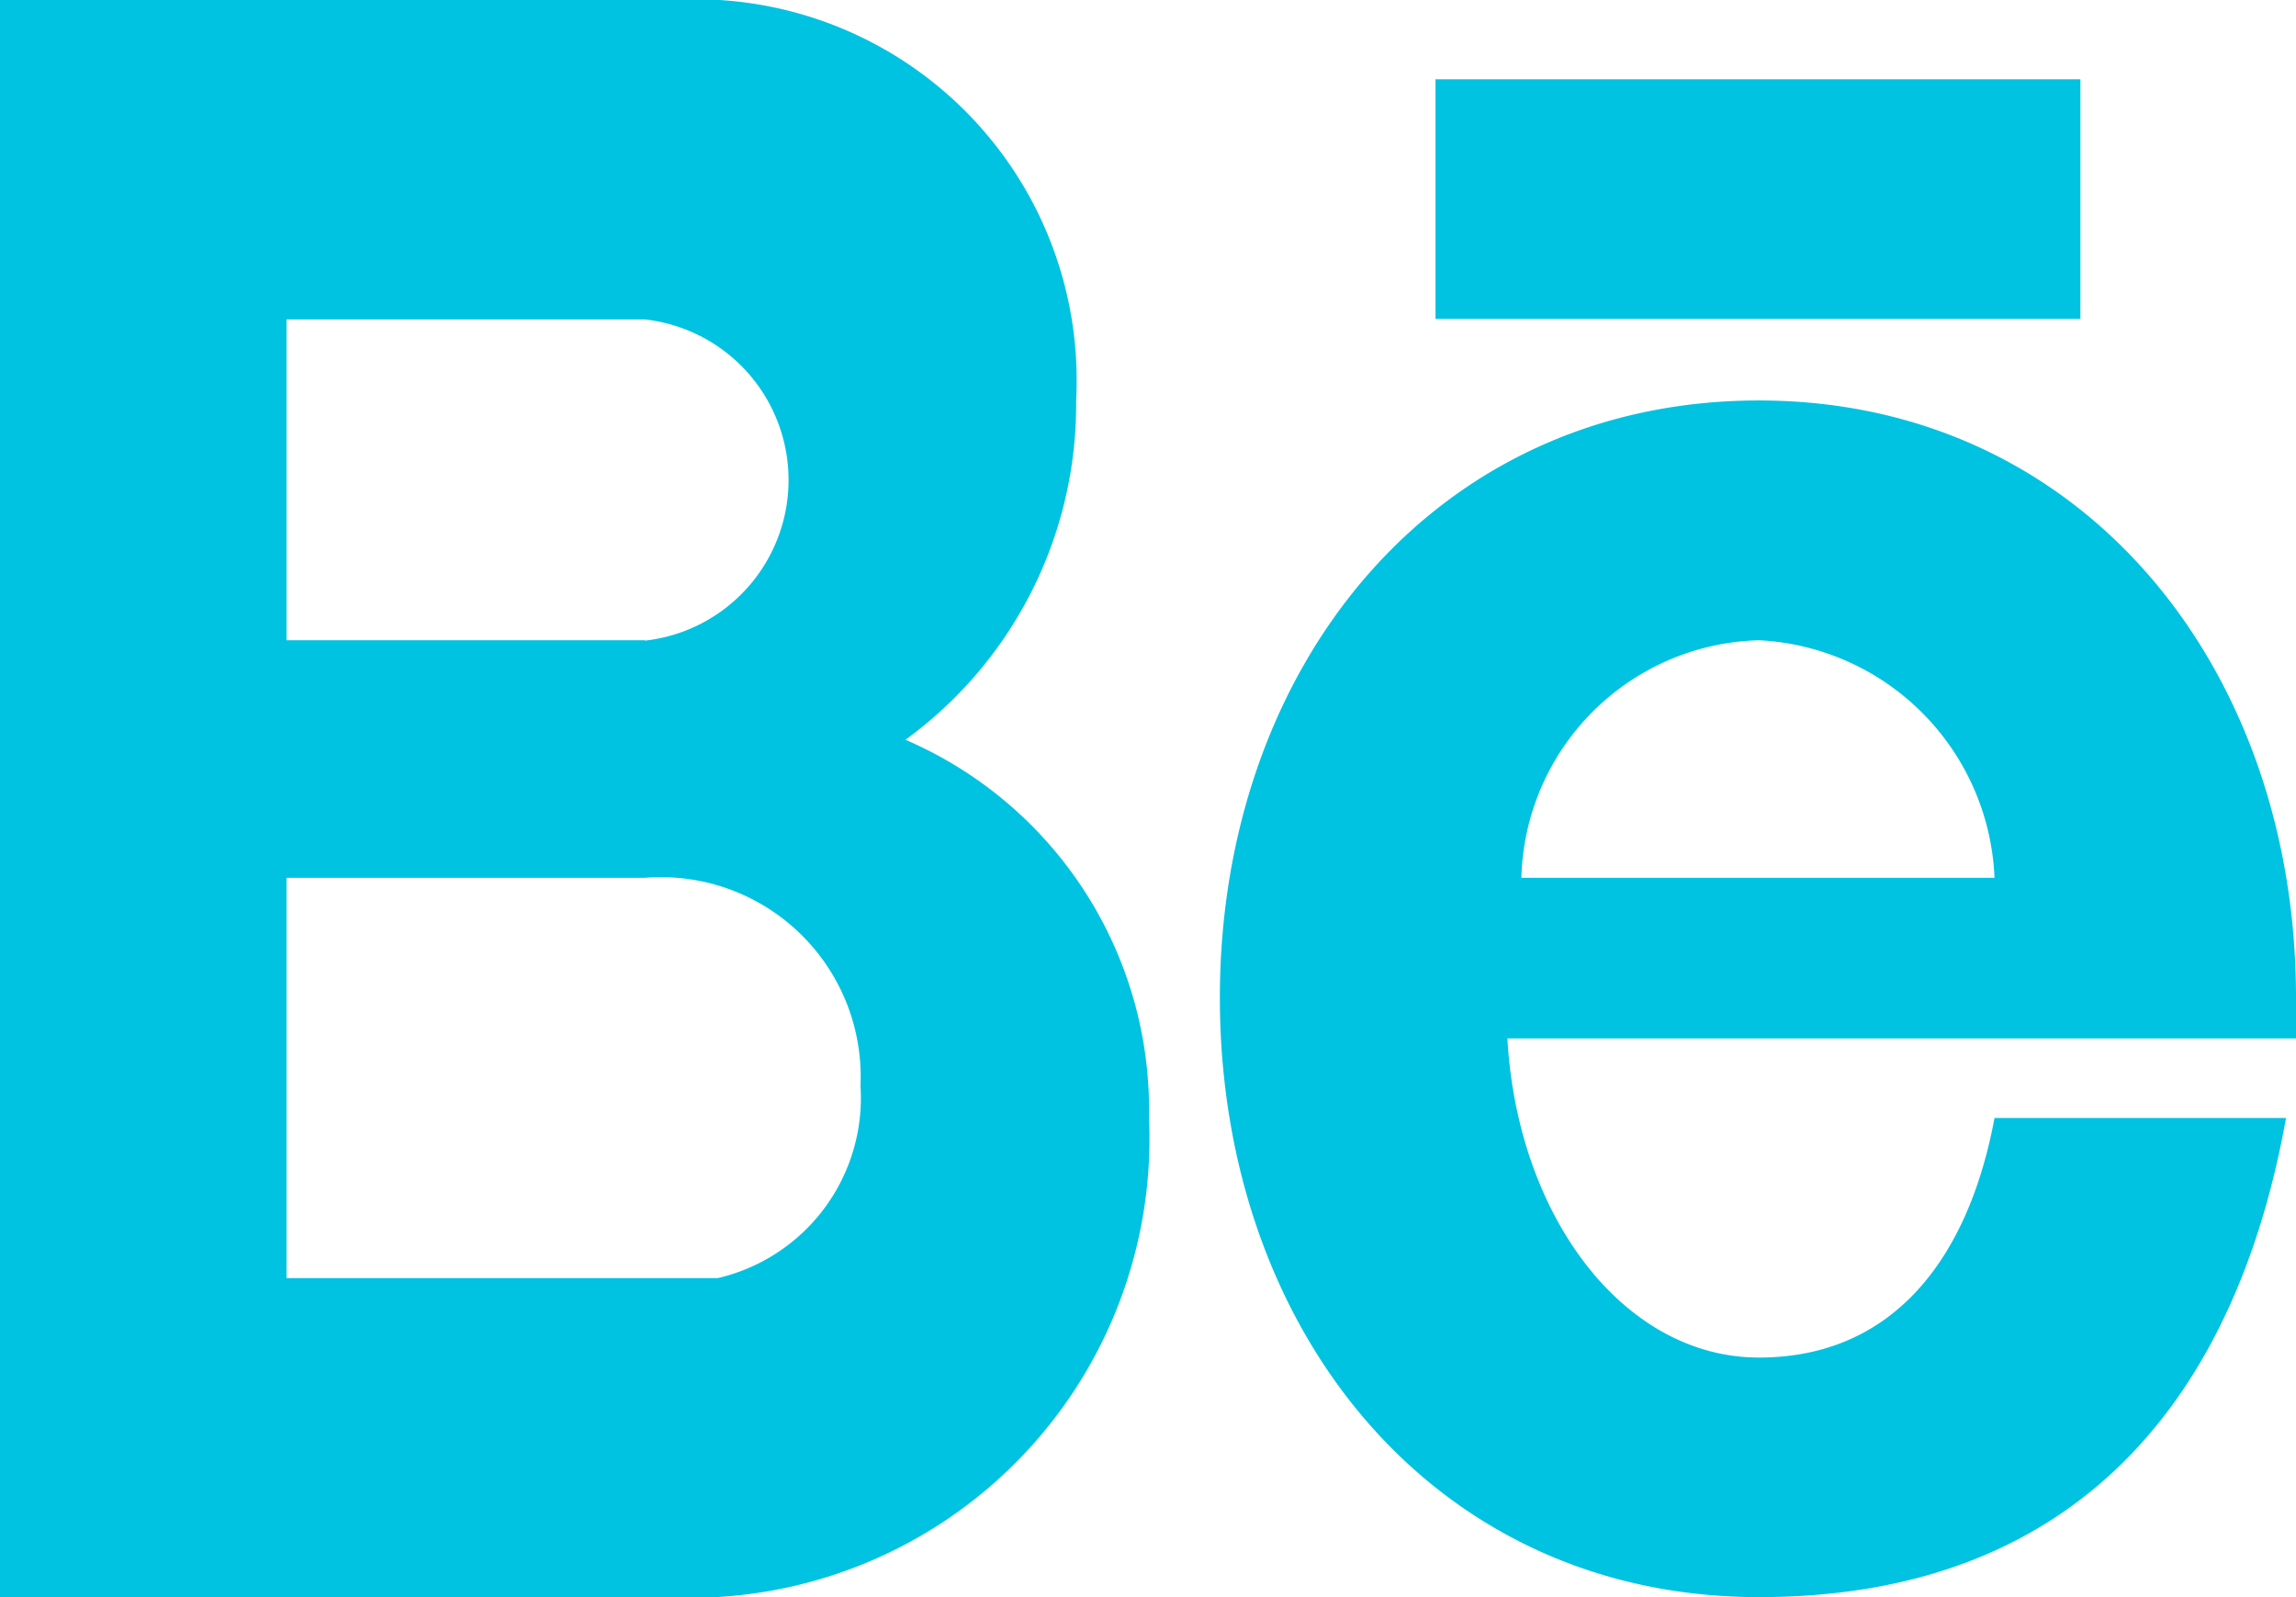 <svg xmlns="http://www.w3.org/2000/svg" width="23" height="16" viewBox="0 0 23 16">
<defs>
    <style>
      .cls-1 {
        fill: #00c2e1;
        fill-rule: evenodd;
      }
    </style>
  </defs>
  <path id="be" class="cls-1" d="M1251.87,628.794h3.59a2,2,0,0,1,2.16,2.084,1.853,1.853,0,0,1-1.43,1.926h-4.32v-4.01Zm11.51-8h6.46v2.4h-6.46v-2.4Zm5.6,8h-4.74a2.444,2.444,0,0,1,2.38-2.38,2.486,2.486,0,0,1,2.36,2.38h0Zm-4.88,1.609h7.9v-0.409c0-3.308-2.14-5.982-5.38-5.982-3.26,0-5.4,2.673-5.4,5.982,0,3.332,2.14,6.006,5.4,6.006,3.24,0,4.79-2.062,5.28-4.8h-2.92c-0.26,1.4-1.01,2.4-2.36,2.4s-2.42-1.406-2.52-3.2h0Zm-3.59.793a4.036,4.036,0,0,0-2.44-3.785,4.155,4.155,0,0,0,1.71-3.4,3.817,3.817,0,0,0-3.59-4.012H1249v16h7.19a4.6,4.6,0,0,0,4.32-4.8h0Zm-5.05-4.782h-3.59V623.2h3.59a1.619,1.619,0,0,1,0,3.218h0Z" transform="translate(-1249 -620)"/>
</svg>

